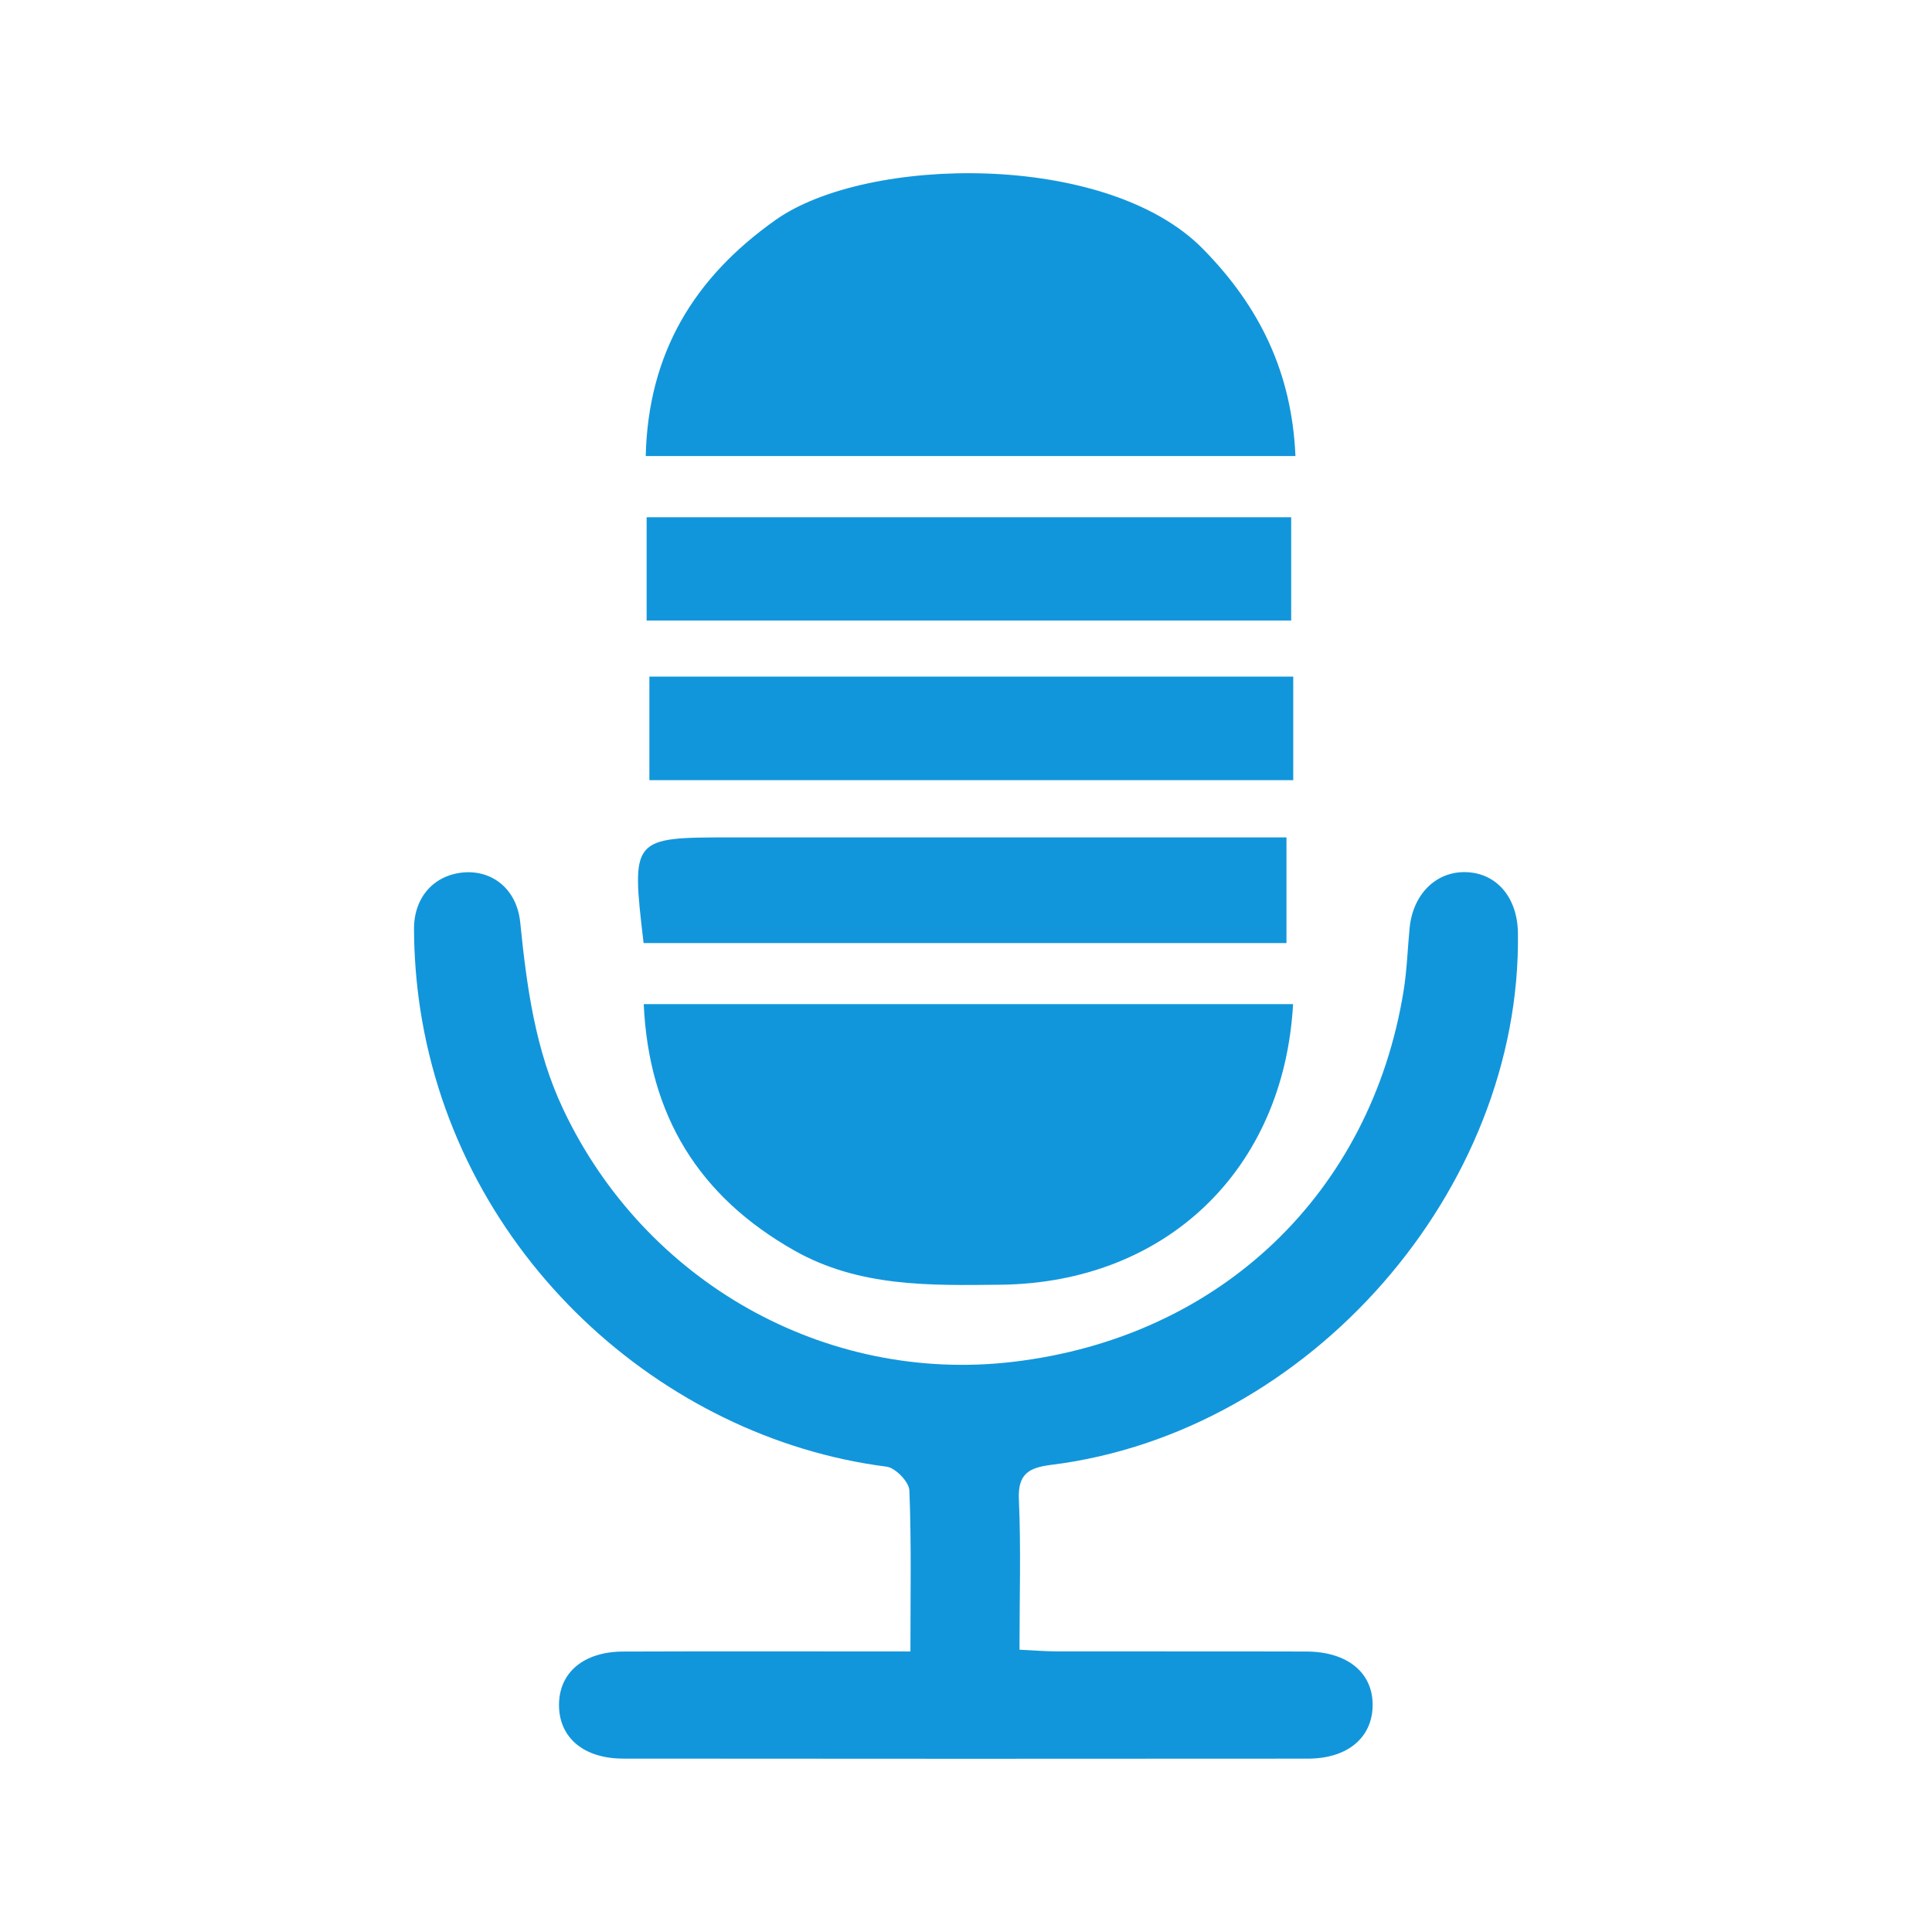 <?xml version="1.0" standalone="no"?><!DOCTYPE svg PUBLIC "-//W3C//DTD SVG 1.1//EN" "http://www.w3.org/Graphics/SVG/1.1/DTD/svg11.dtd"><svg t="1558083075288" class="icon" style="" viewBox="0 0 1024 1024" version="1.1" xmlns="http://www.w3.org/2000/svg" p-id="5682" xmlns:xlink="http://www.w3.org/1999/xlink" width="48" height="48"><defs><style type="text/css"></style></defs><path d="M692.33 875.343c-44.093-0.131-88.202-0.019-132.292-0.075-6.253-0.019-12.503-0.555-19.68-0.888 0-27.963 0.815-53.892-0.332-79.748-0.611-13.651 5.511-16.775 17.347-18.255 136.621-17.089 249.088-145.572 247.164-281.914-0.259-19.012-11.577-32.014-28.039-32.218-15.664-0.203-27.686 11.929-29.388 29.721-1.072 11.115-1.405 22.342-3.198 33.346C726.655 631.711 647.424 708.687 537.121 721.782 437.046 733.654 341.614 679.113 298.559 588.027c-14.963-31.627-19.364-65.12-22.841-99.206-1.776-17.477-14.629-27.557-29.721-26.429-15.572 1.166-26.633 12.799-26.559 30.035 0.056 14.111 1.146 28.334 3.273 42.279C242.76 665.78 350.991 762.193 469.968 777.375c4.661 0.611 11.836 8.083 12.022 12.576 1.109 27.595 0.555 55.281 0.555 85.354-52.432 0-102.388-0.148-152.359 0.055-21.01 0.094-33.957 11.265-33.901 28.409 0.036 17.126 12.965 28.314 33.994 28.332 120.974 0.13 241.965 0.11 362.939 0.019 20.919-0.019 33.994-11.005 34.308-27.945C727.839 886.68 714.32 875.398 692.33 875.343zM637.548 131.892c-51.027-51.896-178.215-49.381-226.337-15.406-43.37 30.609-67.654 70.65-68.968 125.228L686.616 241.714C684.691 197.327 667.584 162.427 637.548 131.892zM421.012 662.801c34.253 19.384 71.778 18.552 109.342 18.127 87.35-0.999 150.103-60.626 155.002-148.717l-344.167 0C343.889 591.338 370.447 634.172 421.012 662.801zM684.357 274.153L342.724 274.153l0 54.726 341.633 0L684.357 274.153zM685.45 358.619L344.185 358.619l0 54.892 341.265 0L685.45 358.619zM681.861 499.845l0-56.002L387.814 443.843c-53.264 0-53.264 0-46.699 56.002L681.861 499.845z" fill="#1296db" p-id="5683"></path></svg>